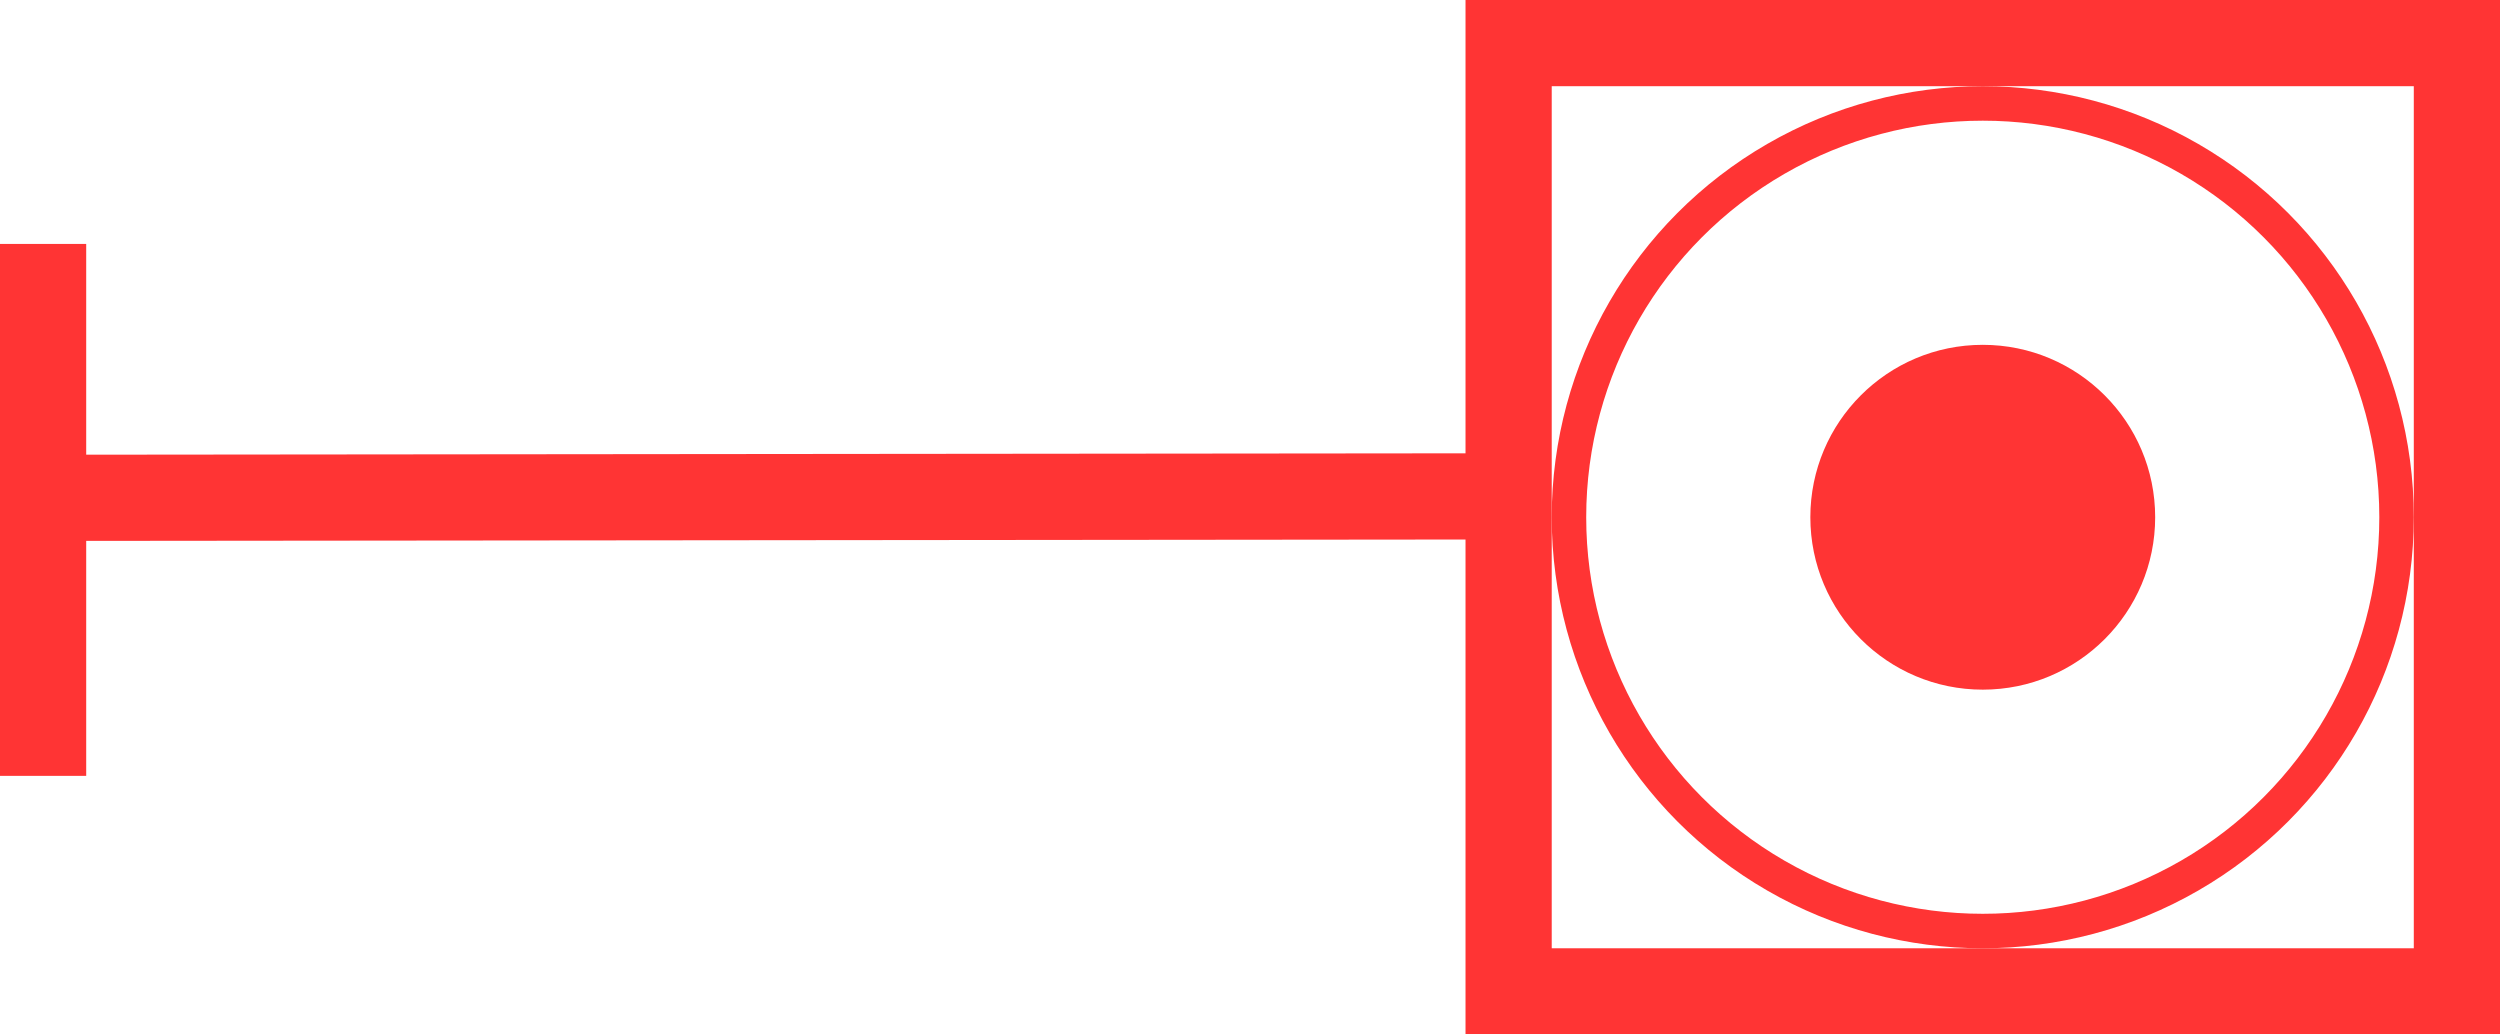<svg width="29" height="12" viewBox="0 0 29 12" fill="none" xmlns="http://www.w3.org/2000/svg">
<line y1="-0.5" x2="17.29" y2="-0.5" transform="matrix(-1 0.001 0 1 17.416 6.258)" stroke="#FF3434"/>
<line y1="-0.5" x2="6.17" y2="-0.5" transform="matrix(0 -1 -1 0 0 9)" stroke="#FF3434"/>
<rect x="17.5" y="0.5" width="11" height="11" stroke="#FF3434"/>
<circle cx="23" cy="6" r="4.8" stroke="#FF3434" stroke-width="0.4"/>
<circle cx="23" cy="6" r="2" fill="#FF3434"/>
</svg>
